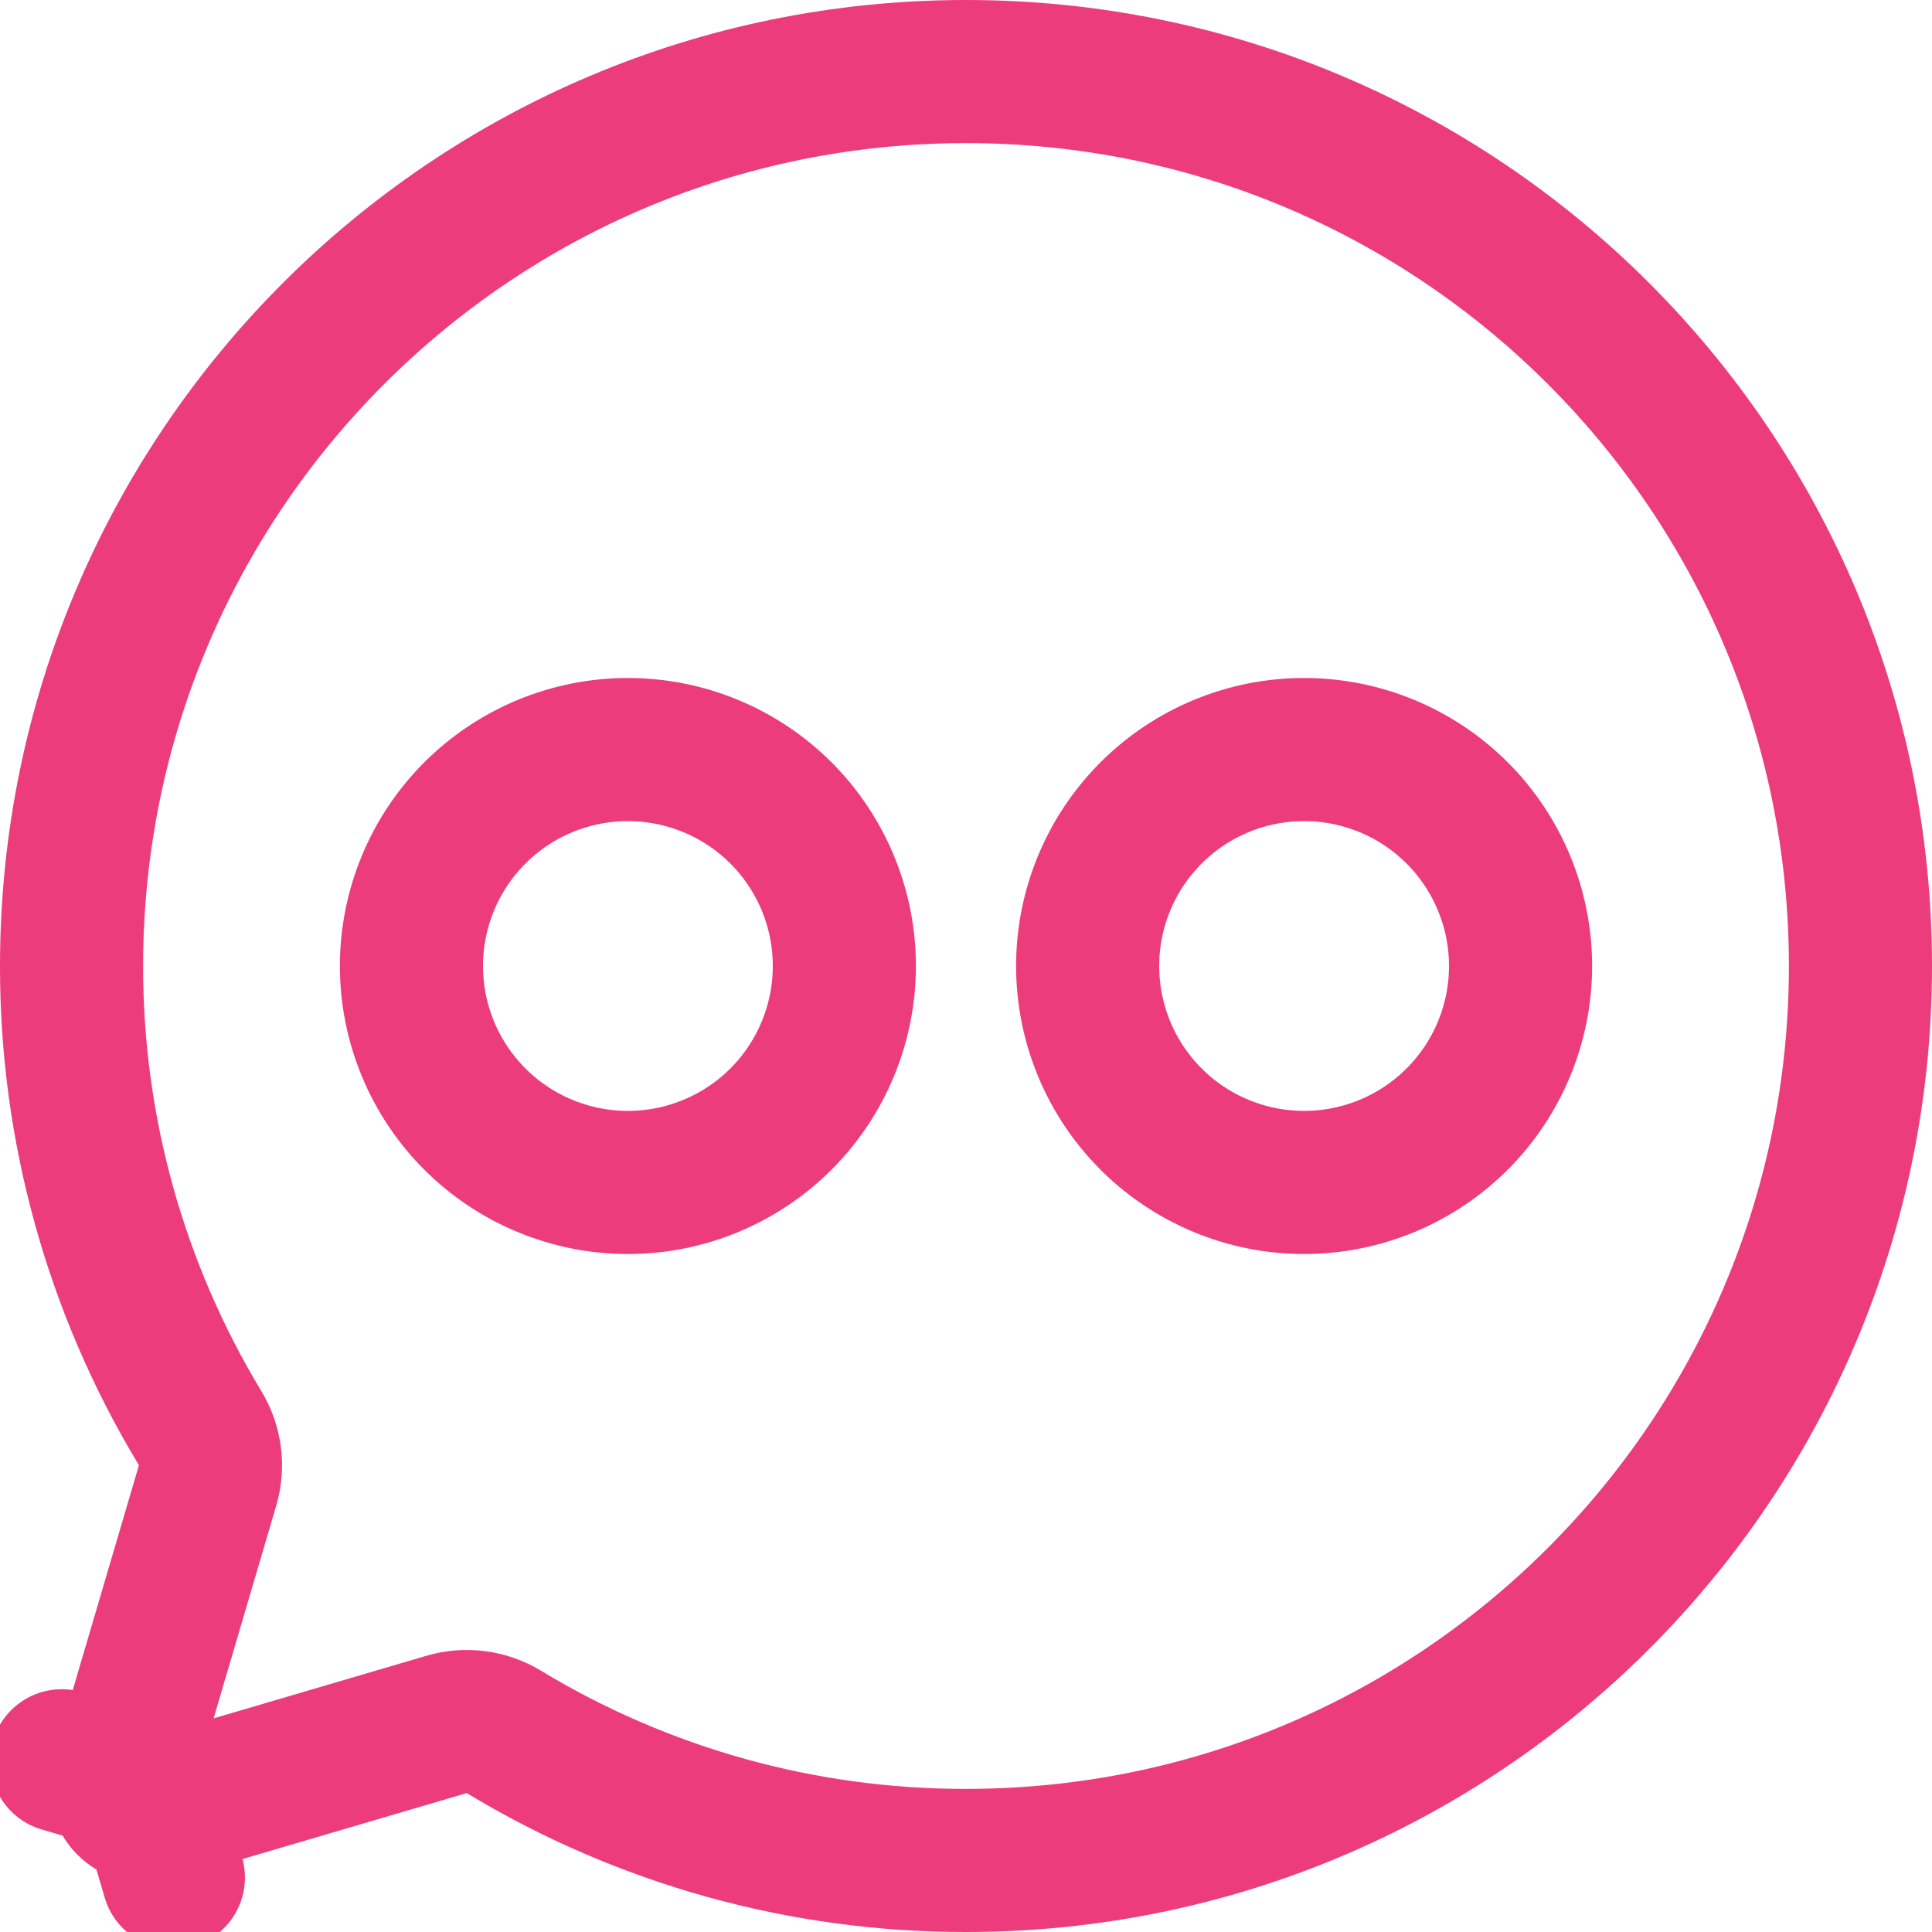 <svg width="27" height="27" viewBox="0 0 27 27" fill="none" xmlns="http://www.w3.org/2000/svg">
<path d="M13.5 26L13.498 26C11.222 26.003 8.988 25.382 7.041 24.203C6.801 24.058 6.51 24.02 6.241 24.099L2.148 25.303L2.423 26.239L2.148 25.303C2.085 25.322 2.019 25.323 1.955 25.307C1.892 25.291 1.834 25.258 1.788 25.212C1.742 25.166 1.709 25.108 1.693 25.045C1.677 24.981 1.678 24.915 1.696 24.852L0.863 24.607L1.696 24.852L2.901 20.759C2.98 20.49 2.942 20.199 2.797 19.959C1.619 18.011 0.997 15.778 1 13.501V13.5C1 6.596 6.596 1 13.5 1C20.404 1 26 6.596 26 13.5C26 20.404 20.404 26 13.5 26ZM8.775 10.475C7.973 10.475 7.203 10.794 6.636 11.361C6.069 11.928 5.75 12.698 5.75 13.5C5.75 14.302 6.069 15.072 6.636 15.639C7.203 16.206 7.973 16.525 8.775 16.525C9.577 16.525 10.347 16.206 10.914 15.639C11.481 15.072 11.8 14.302 11.8 13.5C11.8 12.698 11.481 11.928 10.914 11.361C10.347 10.794 9.577 10.475 8.775 10.475ZM18.225 10.475C17.423 10.475 16.653 10.794 16.086 11.361C15.519 11.928 15.2 12.698 15.2 13.5C15.2 14.302 15.519 15.072 16.086 15.639C16.653 16.206 17.423 16.525 18.225 16.525C19.027 16.525 19.797 16.206 20.364 15.639C20.931 15.072 21.25 14.302 21.25 13.5C21.25 12.698 20.931 11.928 20.364 11.361C19.797 10.794 19.027 10.475 18.225 10.475Z" stroke="#ED3C7C" stroke-width="2" stroke-linejoin="round"/>
</svg>
